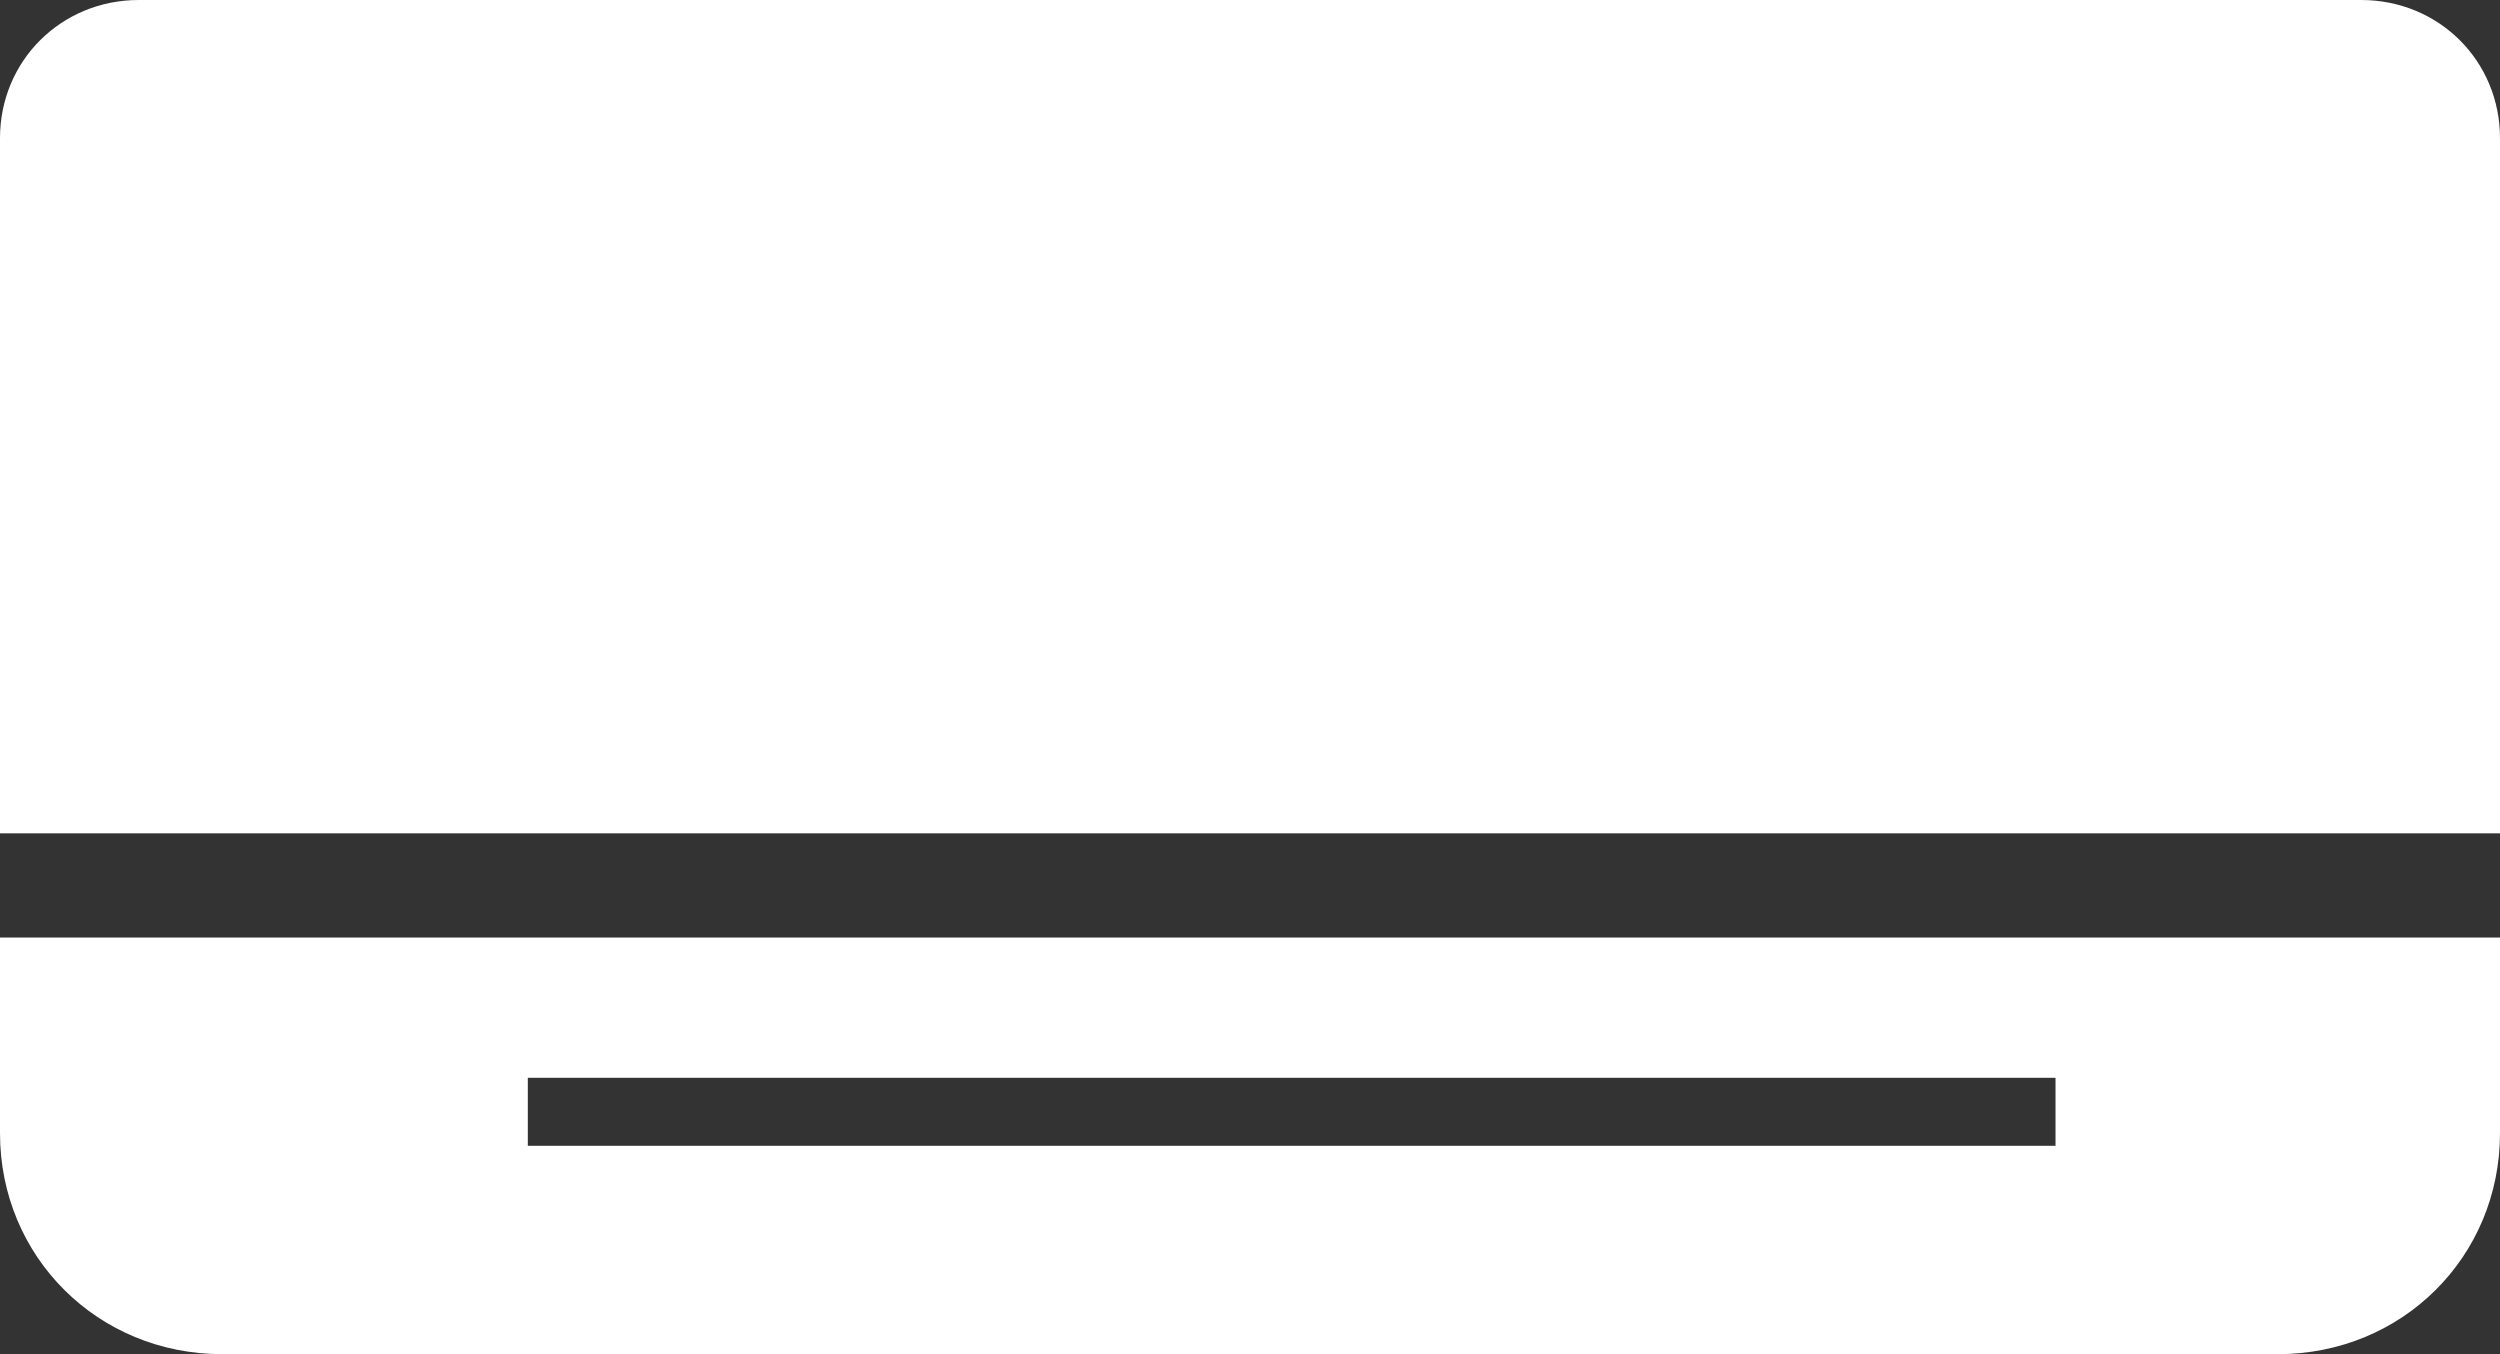 ﻿<?xml version="1.0" encoding="utf-8"?>
<svg version="1.1" xmlns:xlink="http://www.w3.org/1999/xlink" width="24px" height="13px" xmlns="http://www.w3.org/2000/svg">
  <rect width="100%" height="100%" fill="#333333" stroke="none"/>
  <g transform="matrix(1 0 0 1 -710 -267 )">
    <path d="M 24 9  L 24 10.878  C 24 12.066  23.061 13  21.867 13  L 2.133 13  C 0.939 13  0 12.066  0 10.878  L 0 9  L 24 9  Z M 24 1.327  L 24 8  L 0 8  L 0 1.327  C 0 0.584  0.587 0  1.333 0  L 22.667 0  C 23.413 0  24 0.584  24 1.327  Z M 19.733 10.347  L 5.067 10.347  L 5.067 11  L 19.733 11  L 19.733 10.347  Z " fill-rule="nonzero" fill="#ffffff" stroke="none" transform="matrix(1 0 0 1 710 267 )" />
  </g>
</svg>